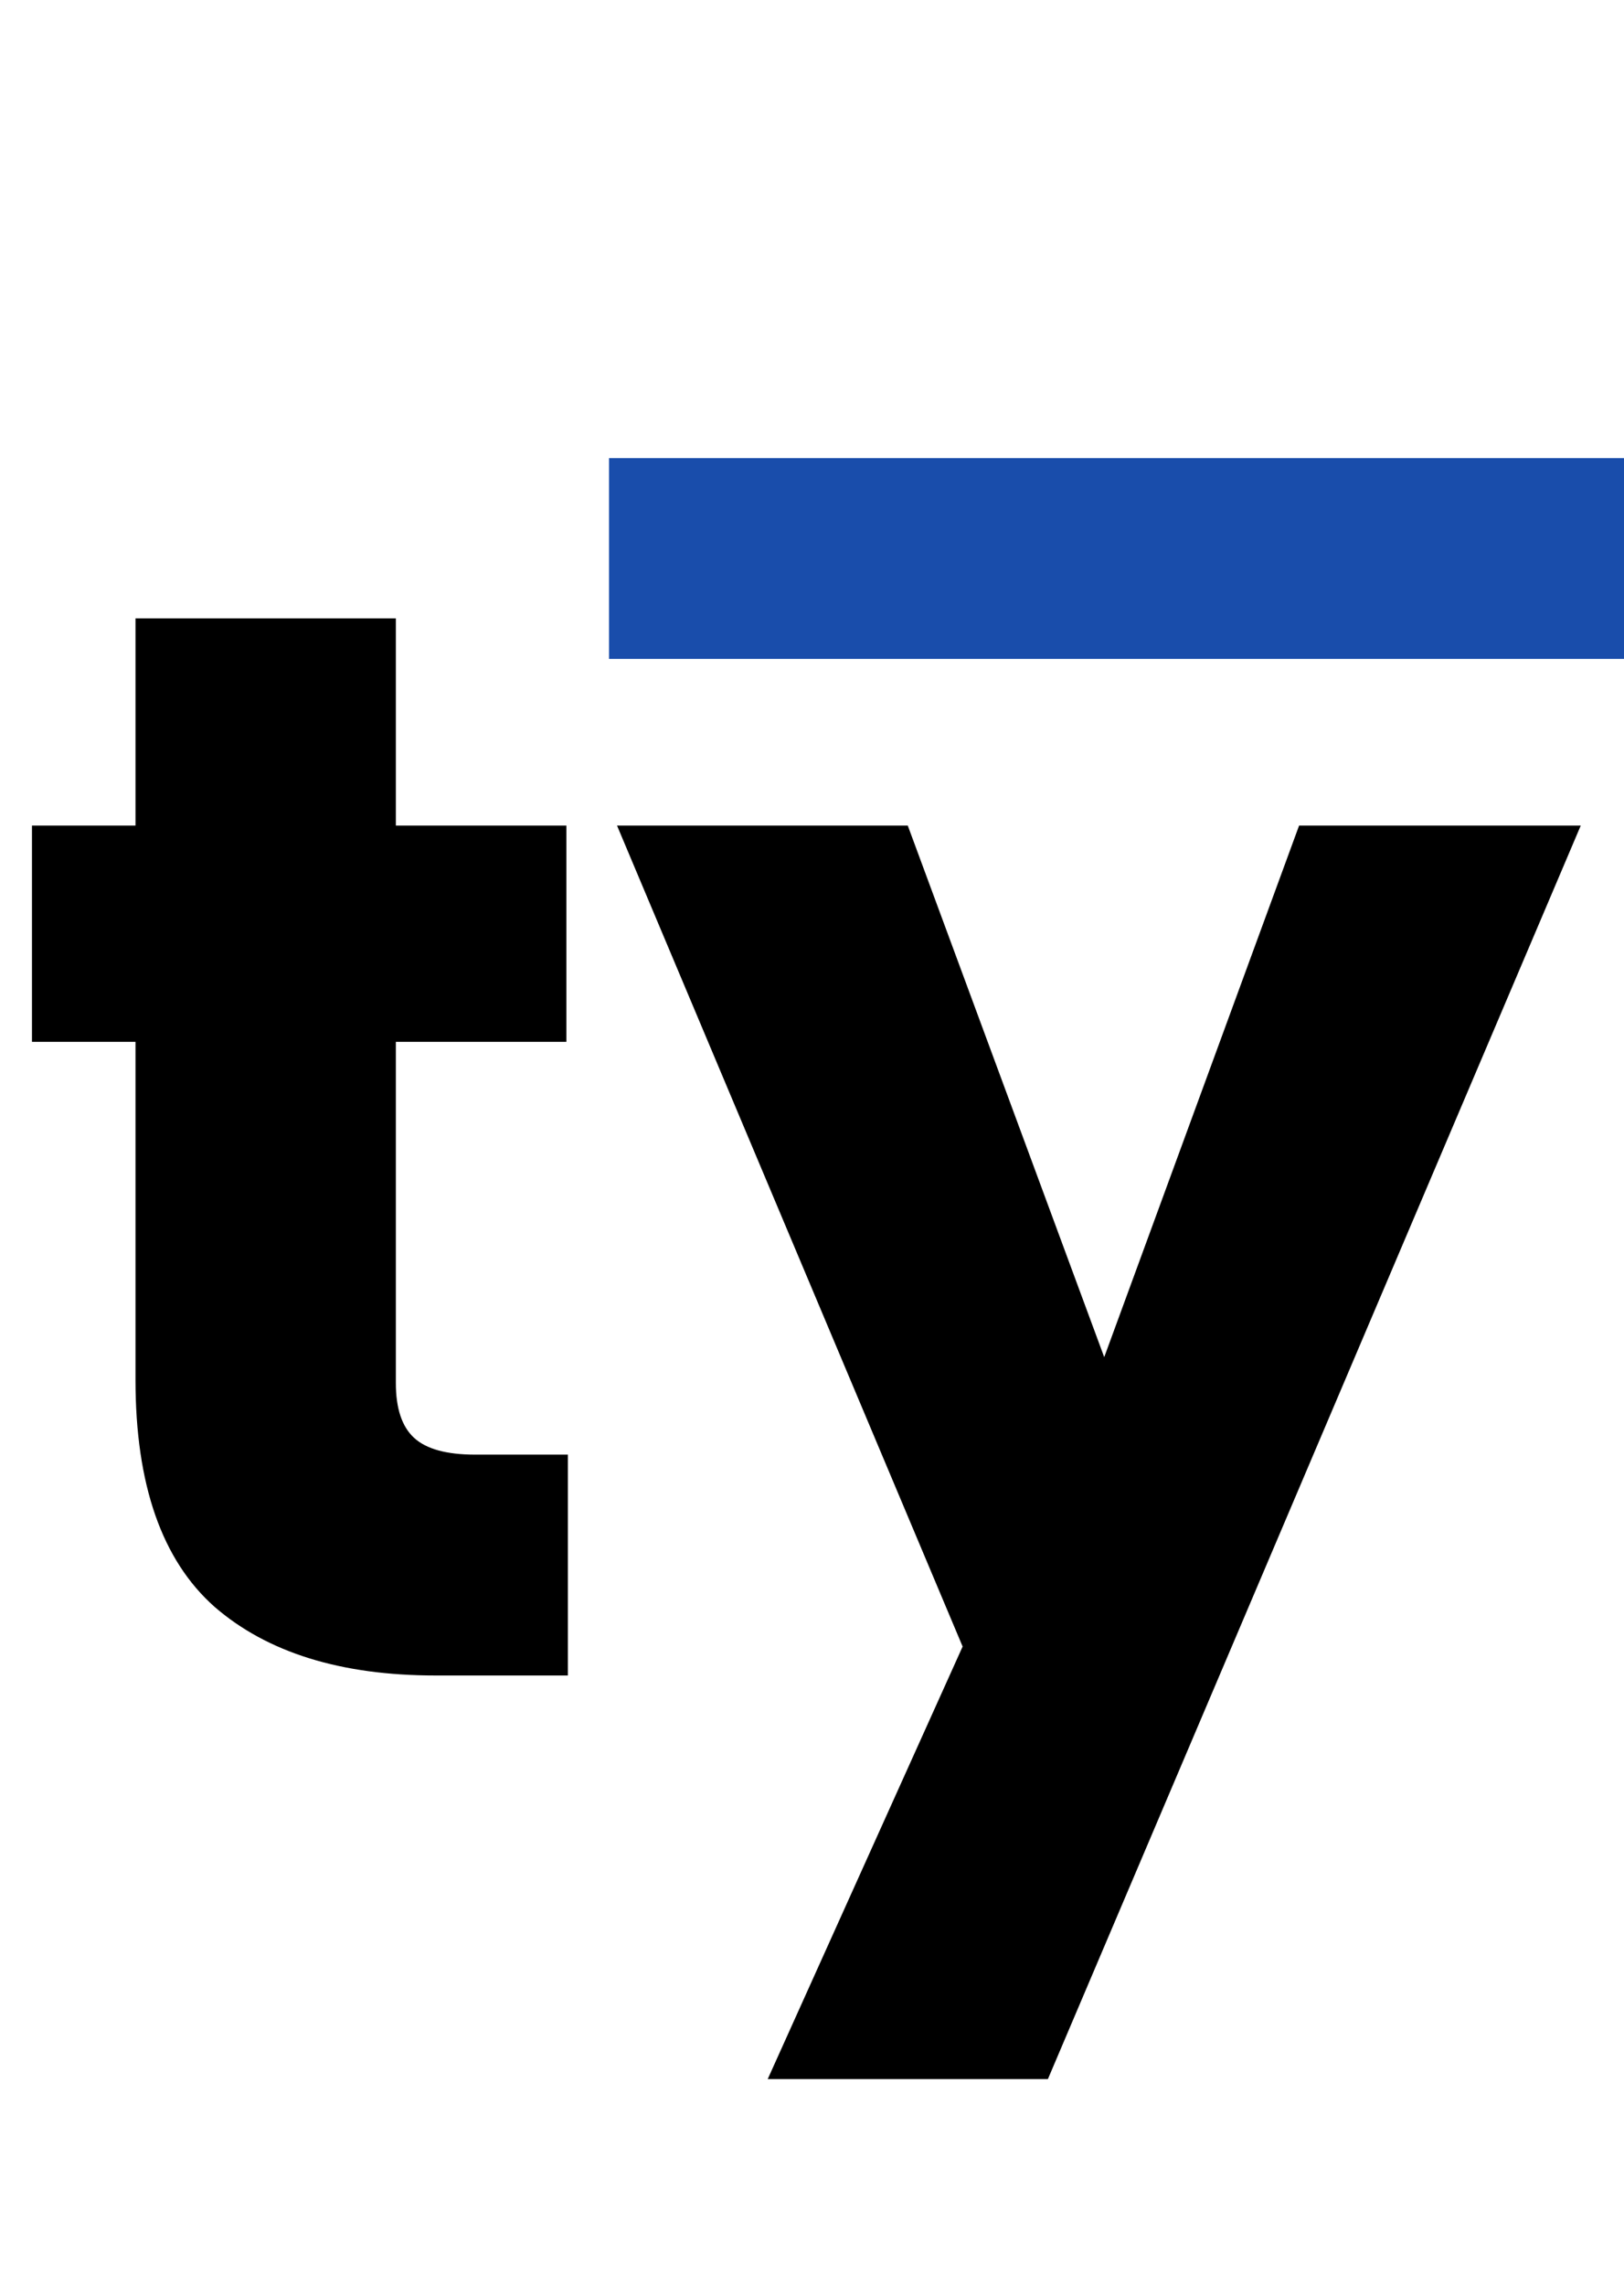 <svg width="32" height="45" viewBox="0 0 32 45" fill="none" xmlns="http://www.w3.org/2000/svg">
<path d="M12 11H32" stroke="#194DAB" stroke-width="3.955"/>
<path d="M11.19 28.65V33H8.58C6.72 33 5.27 32.55 4.23 31.65C3.19 30.73 2.67 29.24 2.67 27.18V20.52H0.63V16.26H2.67V12.18H7.8V16.26H11.16V20.52H7.8V27.24C7.8 27.74 7.92 28.1 8.16 28.32C8.4 28.54 8.8 28.65 9.36 28.65H11.19ZM31.148 16.26L20.648 40.95H15.127L18.968 32.43L12.158 16.26H17.887L21.758 26.73L25.598 16.26H31.148Z" fill="black"/>
</svg>
